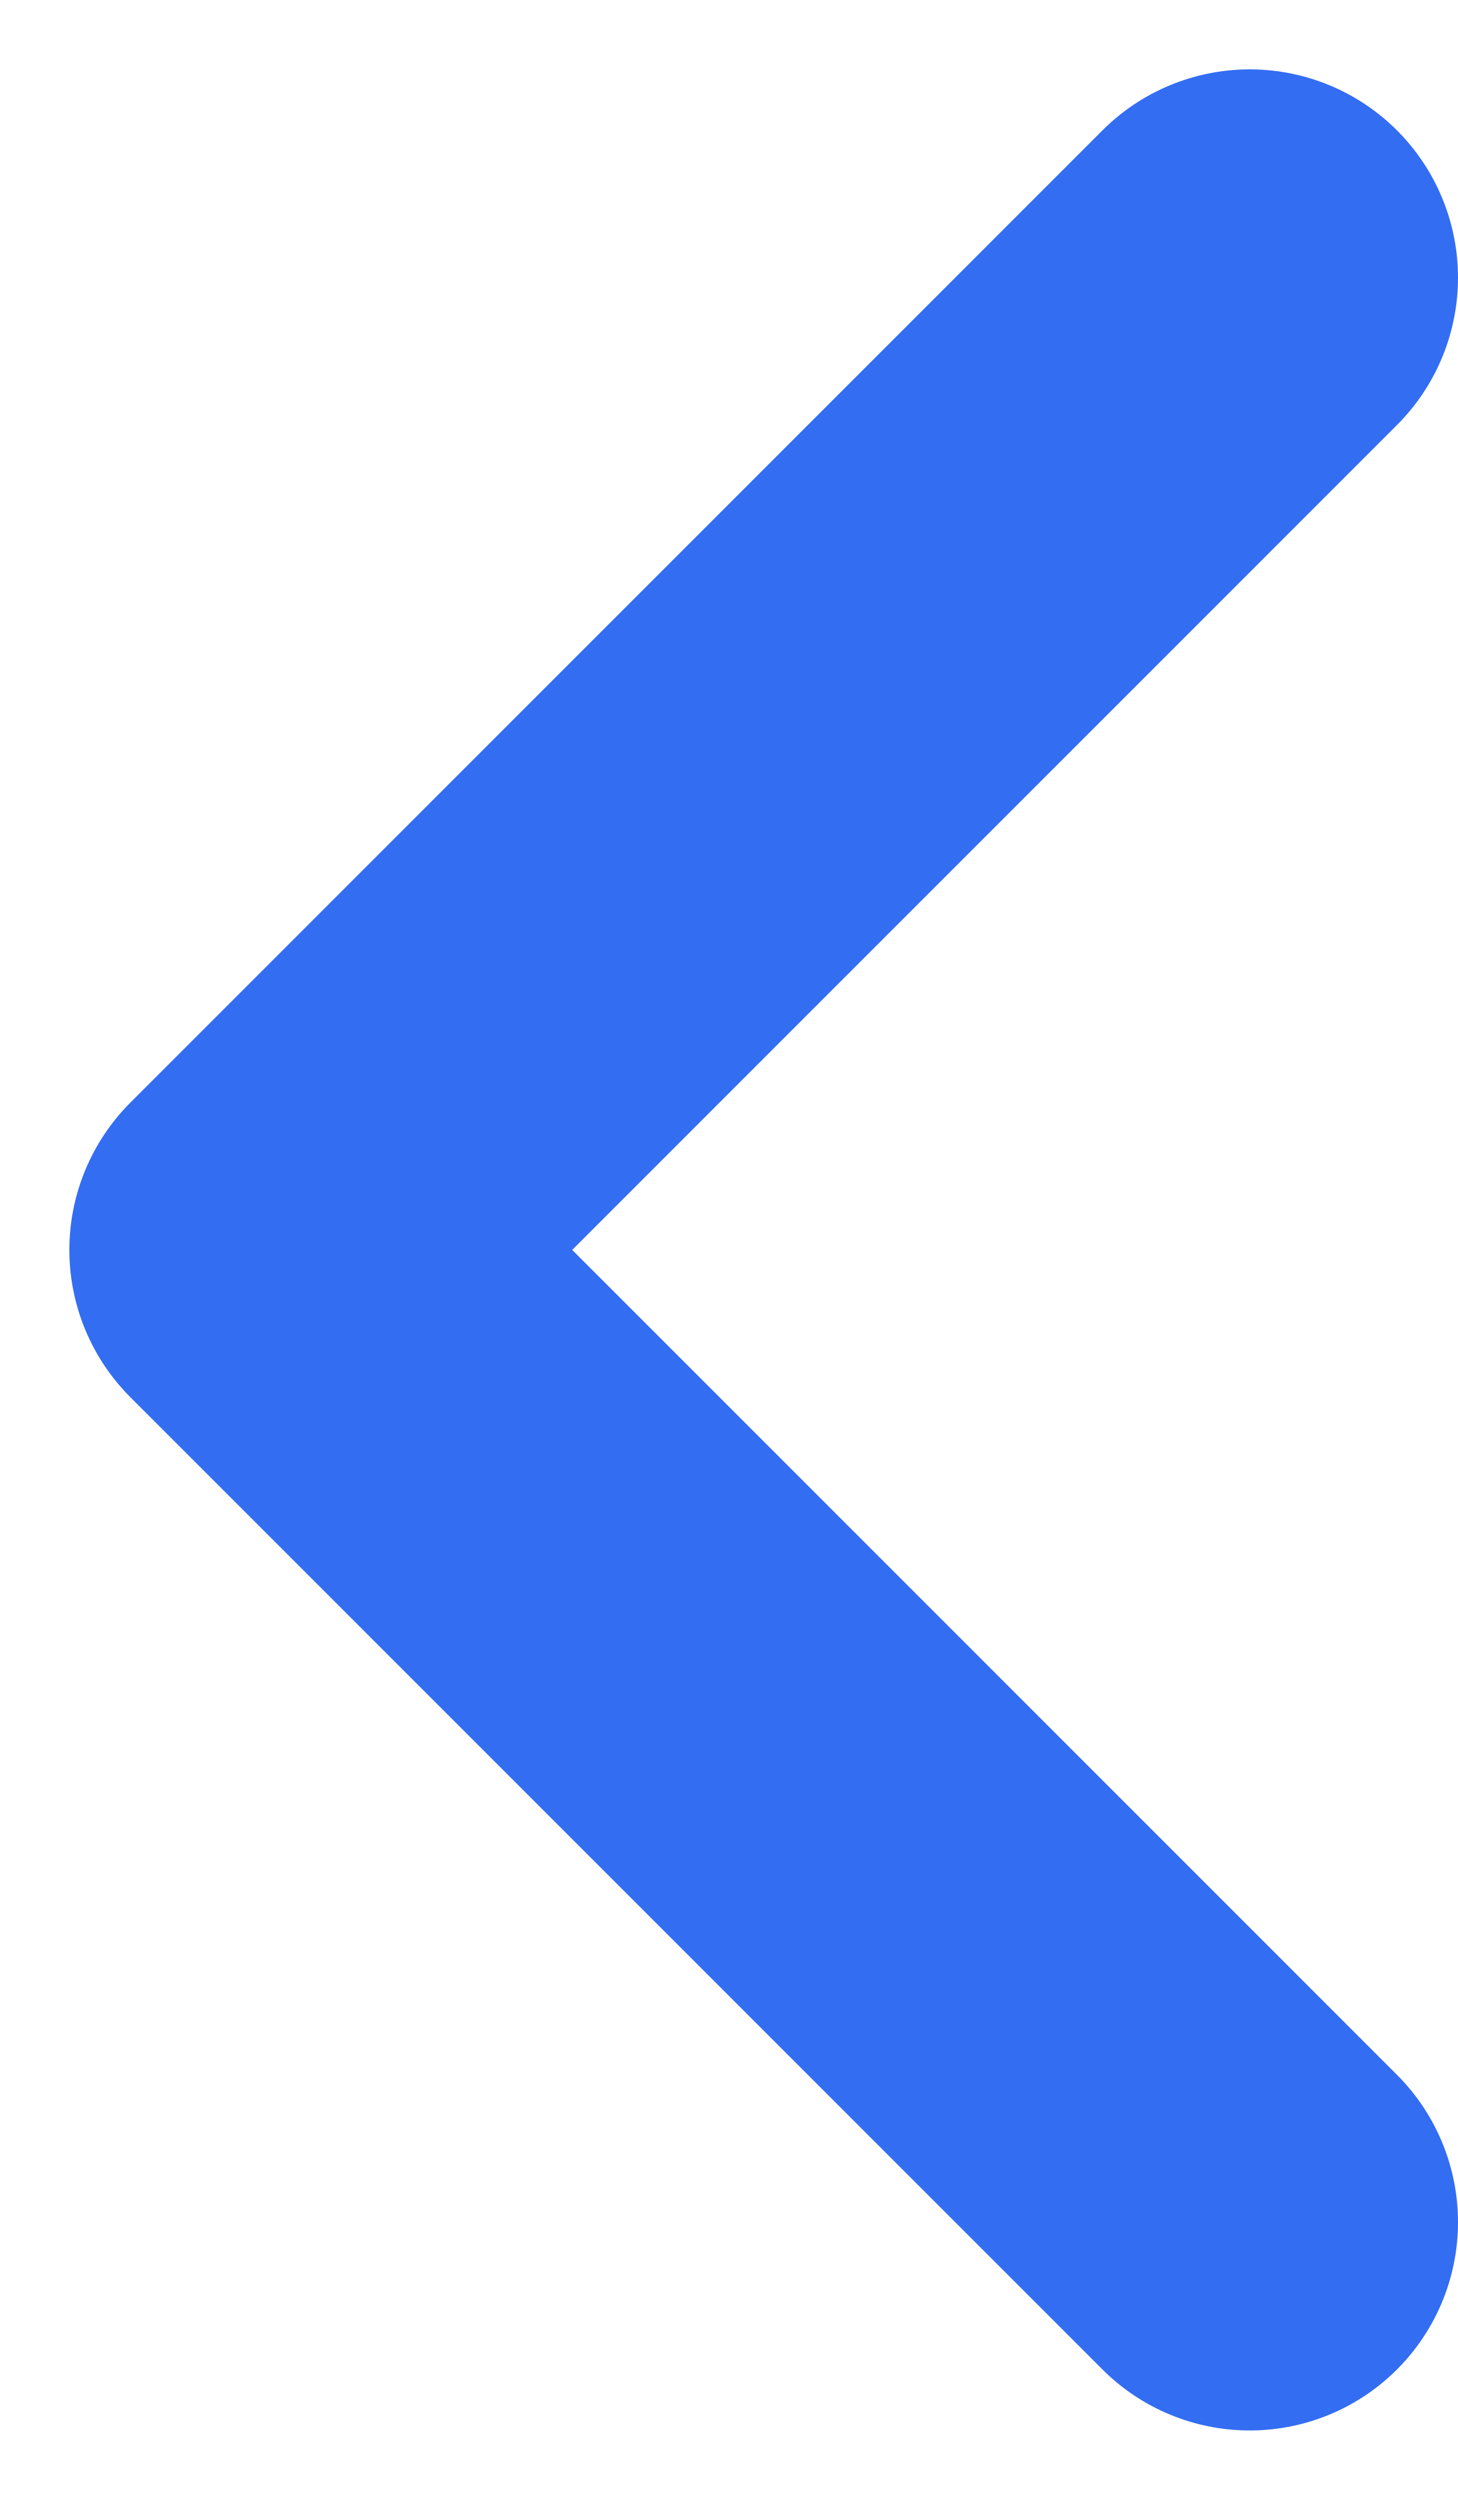 <svg width="7" height="12" viewBox="0 0 7 12" fill="none" xmlns="http://www.w3.org/2000/svg">
<path d="M6 10.667L1.333 6L6 1.333" stroke="#336DF2" stroke-width="2" stroke-linecap="round" stroke-linejoin="round"/>
</svg>
